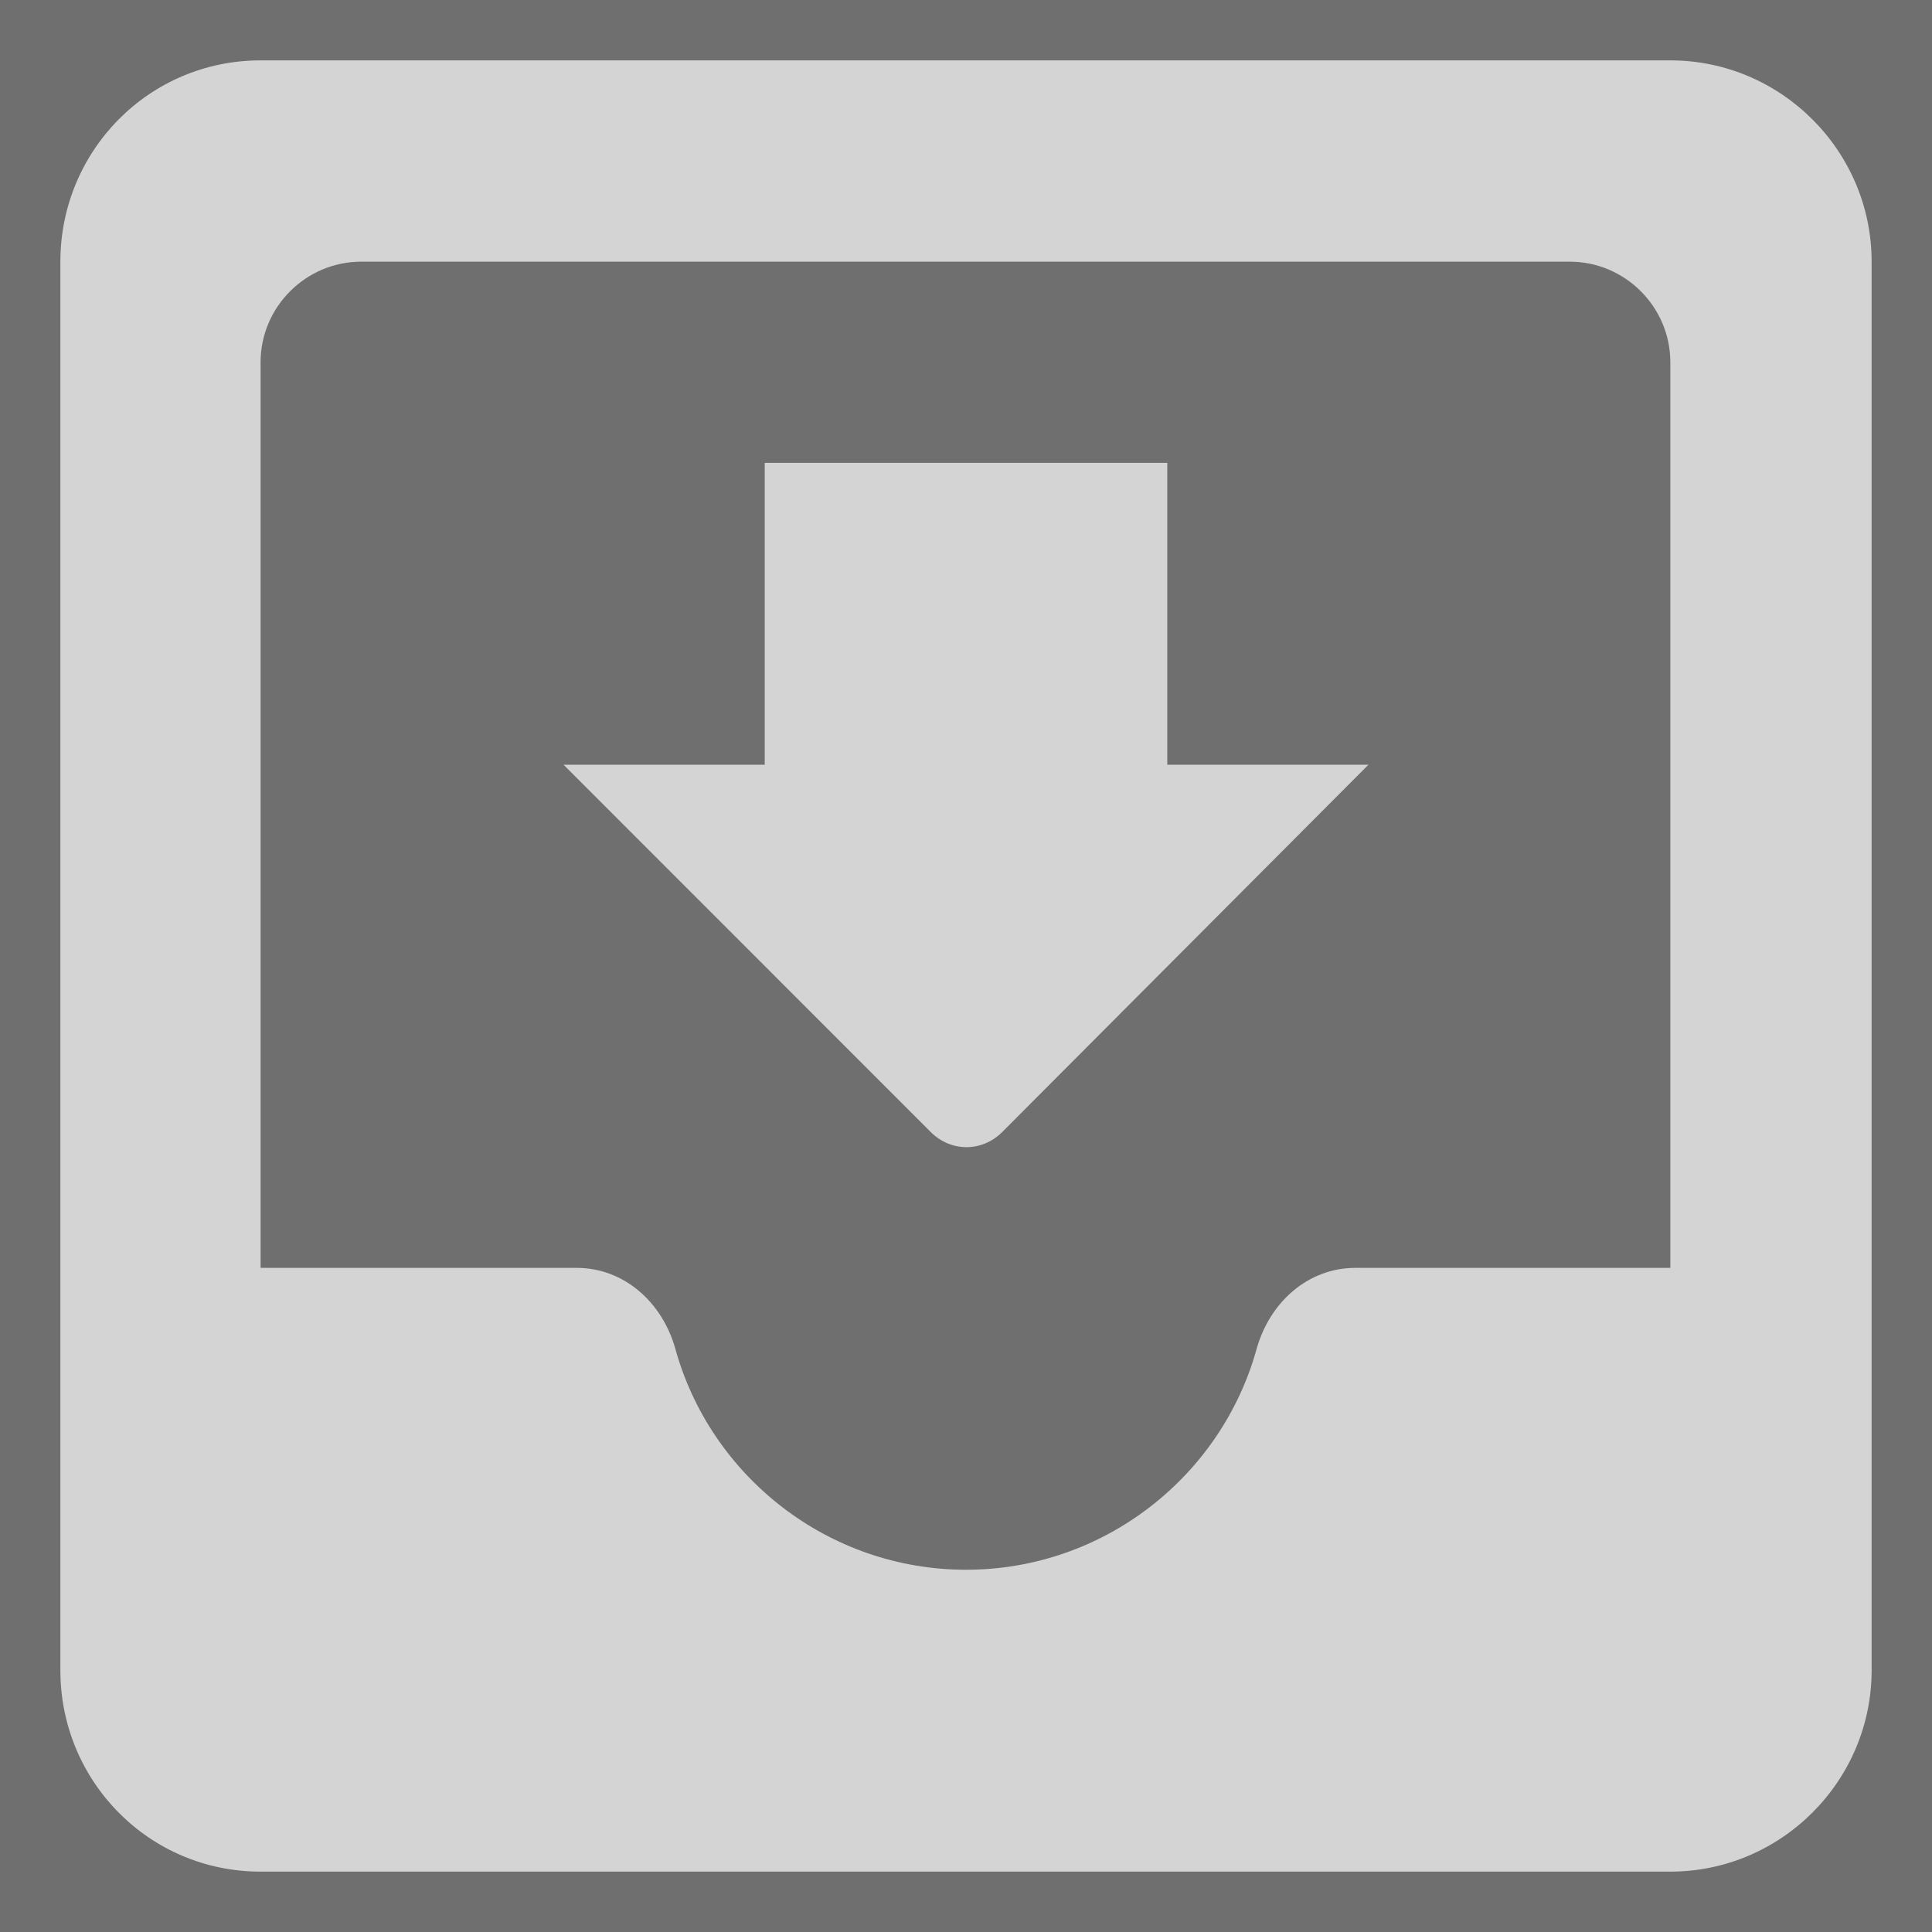 <svg width="16" height="16" viewBox="0 0 16 16" fill="white" fill-opacity="0.7" xmlns="http://www.w3.org/2000/svg">
<rect x="0" y="0" width="16" height="16" fill="#333333" stroke="none"/>
<path fill-rule="evenodd" clip-rule="evenodd" d="M13.833 0.5H2.158C1.233 0.5 0.5 1.25 0.5 2.167V13.833C0.5 14.75 1.233 15.5 2.158 15.5H13.833C14.75 15.5 15.5 14.75 15.5 13.833V2.167C15.5 1.25 14.75 0.5 13.833 0.5ZM13.833 10.5H11.225C10.833 10.5 10.517 10.783 10.408 11.167C10.117 12.225 9.142 13 8 13C6.858 13 5.883 12.225 5.592 11.167C5.483 10.783 5.167 10.5 4.775 10.5H2.158V3C2.158 2.542 2.533 2.167 2.992 2.167H13C13.458 2.167 13.833 2.542 13.833 3V10.5ZM9.667 6.333H11.333L8.3 9.375C8.133 9.542 7.875 9.542 7.708 9.375L4.667 6.333H6.333V3.833H9.667V6.333Z" />
</svg>
